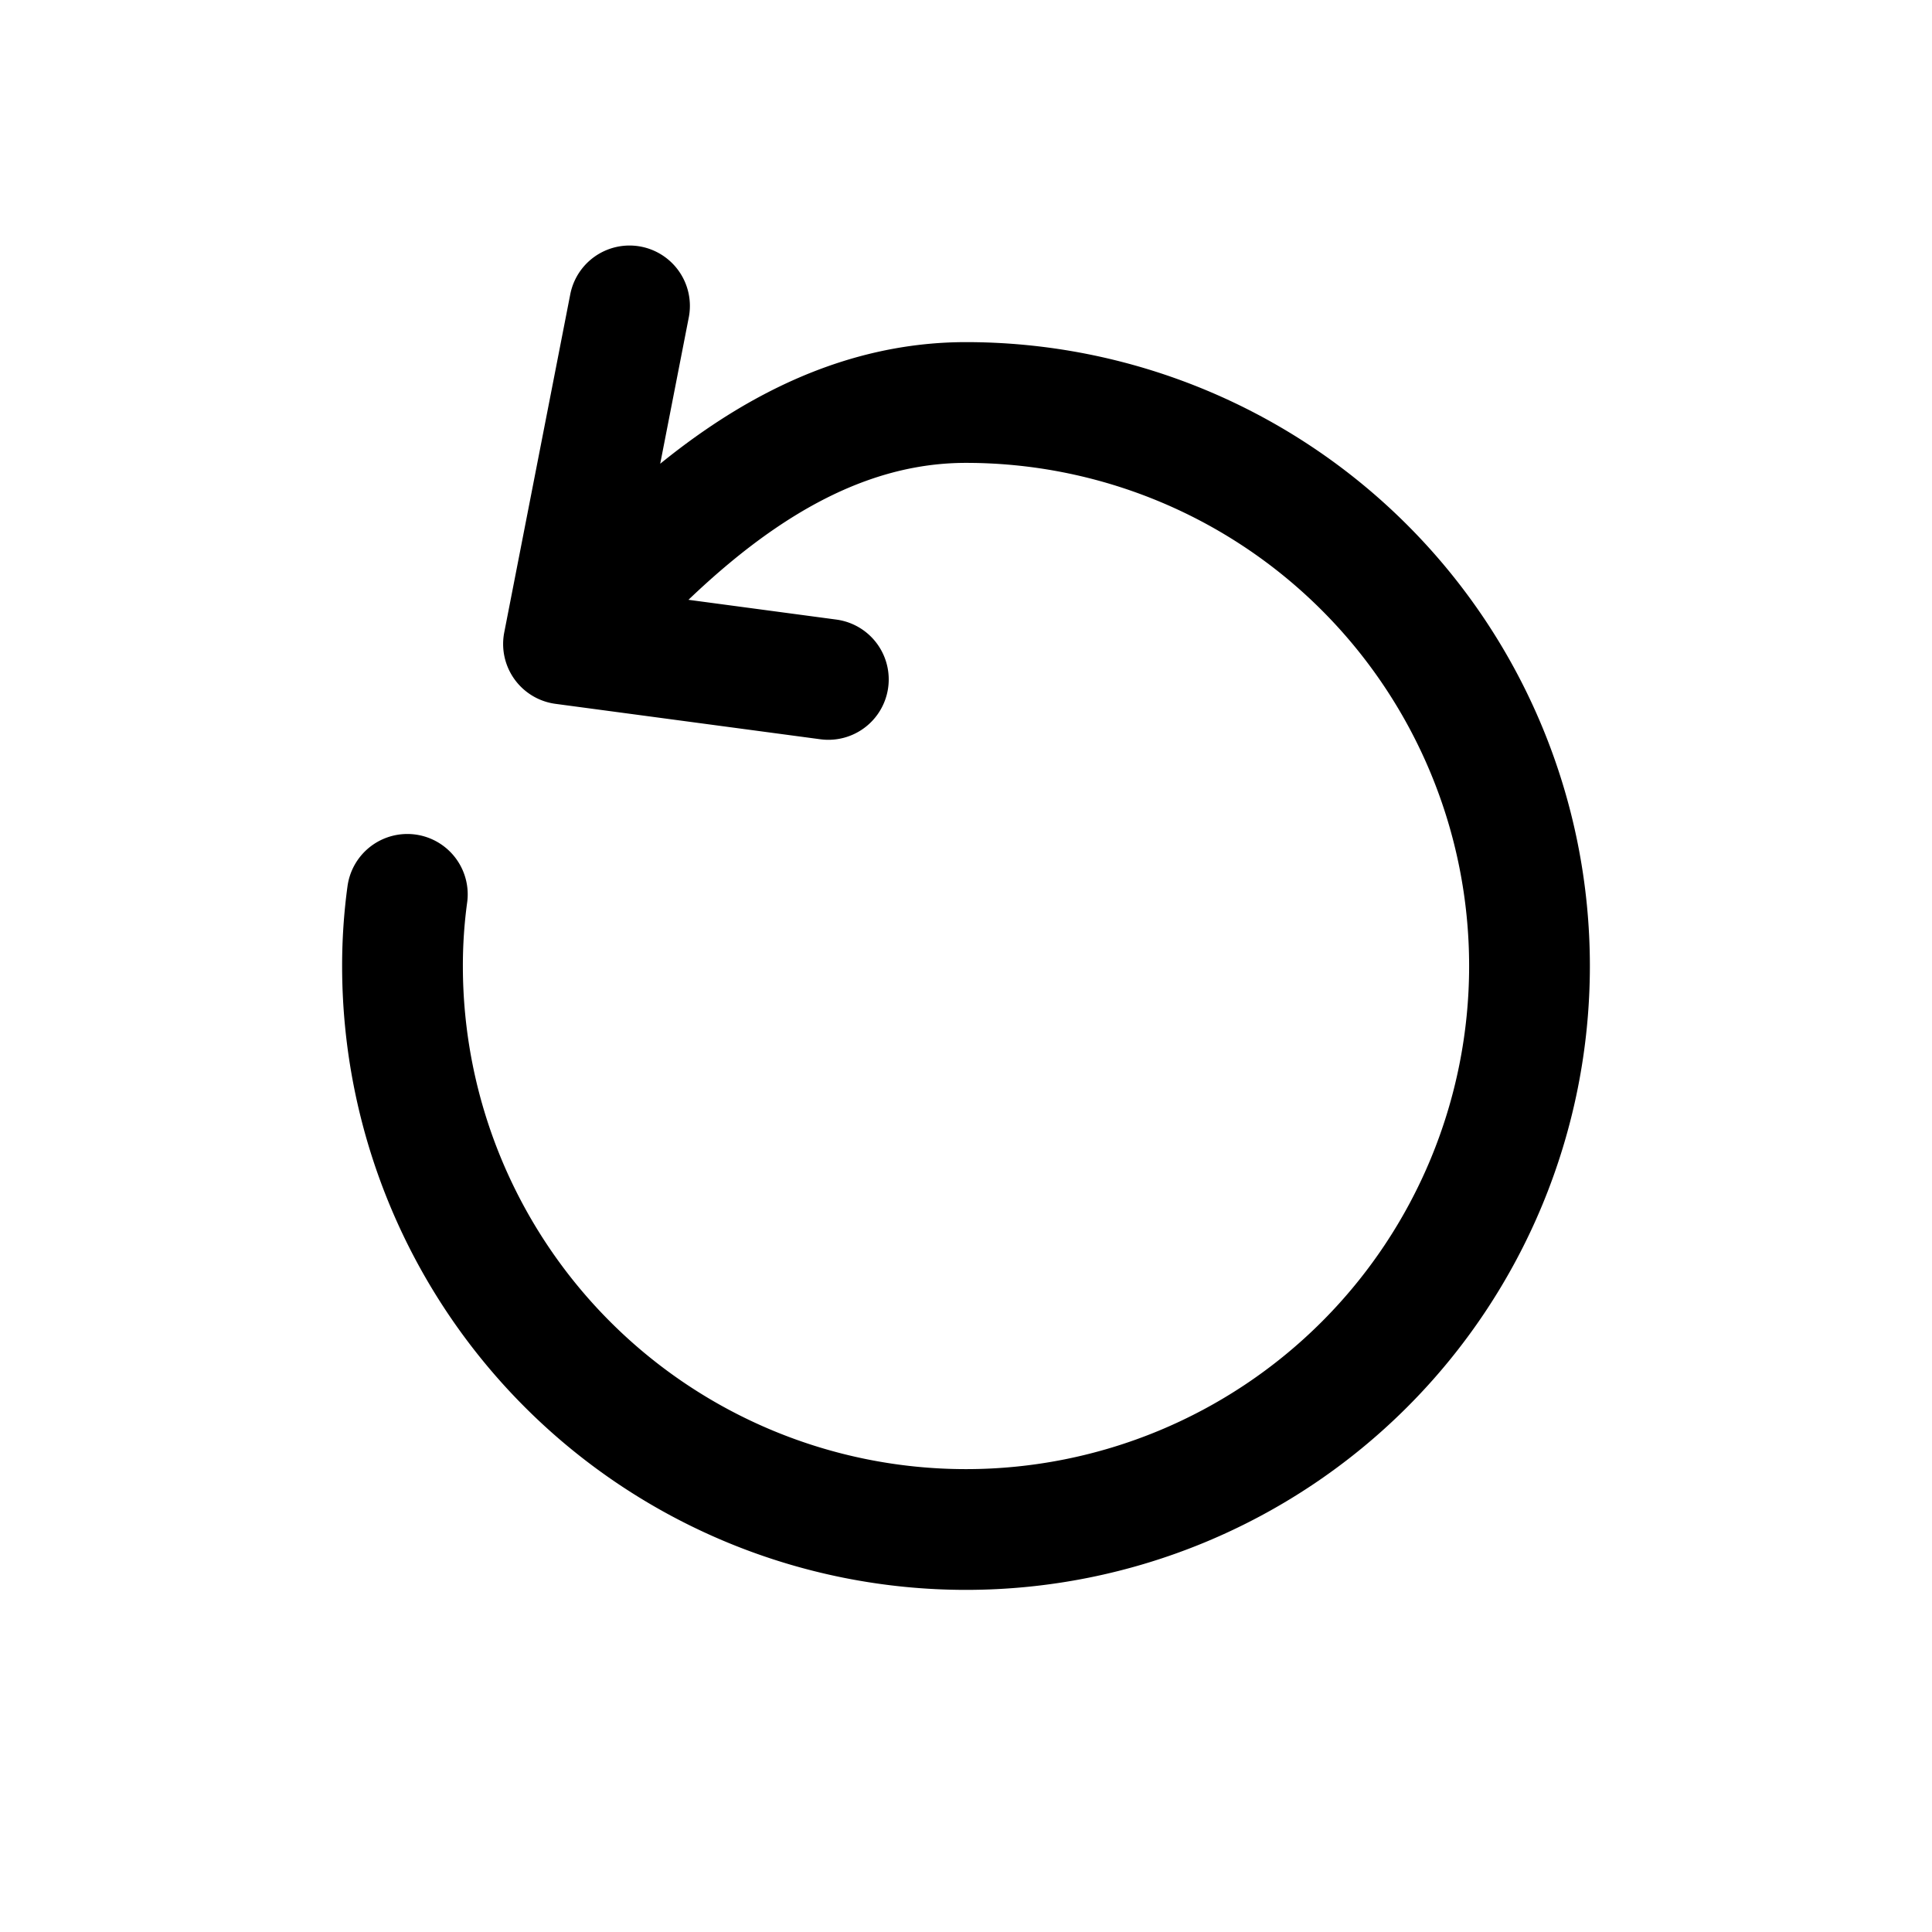 <svg xmlns="http://www.w3.org/2000/svg" width="24" height="24" viewBox="0 0 24 24" stroke="currentColor" fill="none" stroke-linecap="round" stroke-width="1.5" stroke-linejoin="round" stroke-align="center" ><path  d="M5.06,11.11A6.54,6.54,0,0,0,5,12a7,7,0,1,0,7-7C9.91,5,8.28,6.54,7,8M7,8l.82-4.2M7,8l3.29.44"/></svg>